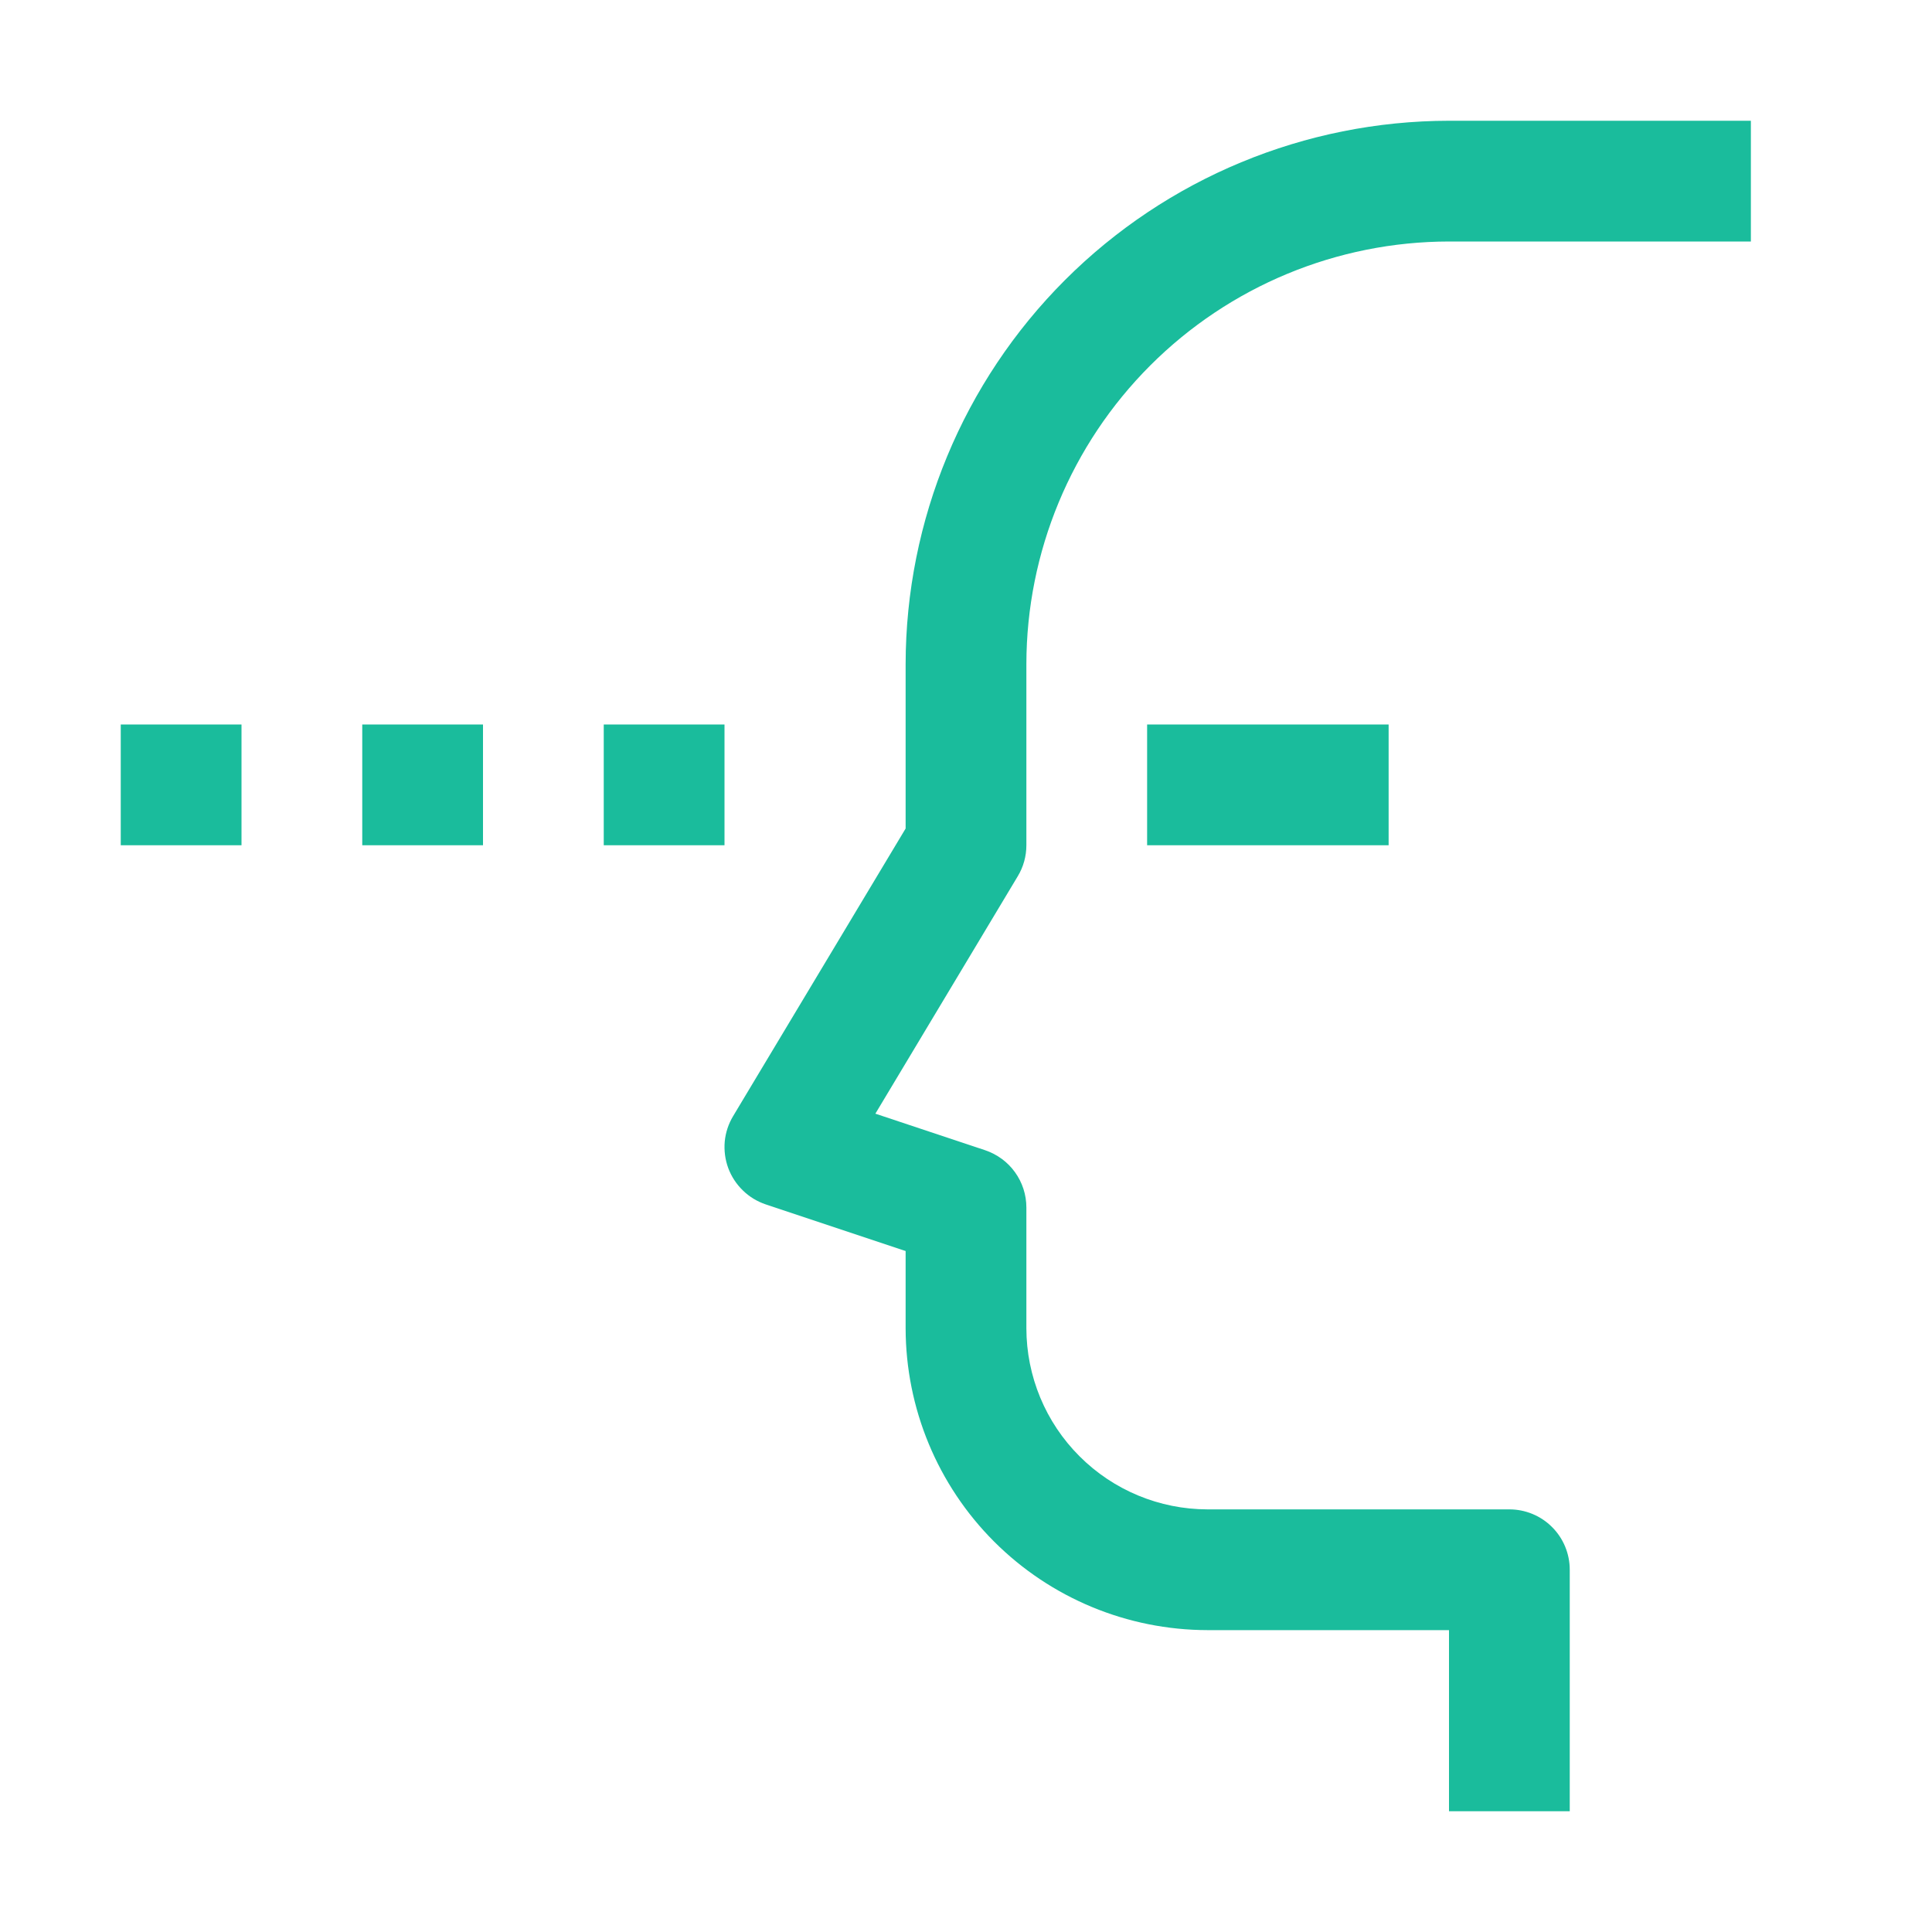 <svg width="32" height="32" viewBox="0 0 32 32" fill="none" xmlns="http://www.w3.org/2000/svg">
<path d="M12 12H10V14H12V12Z" fill="#1ABC9C"/>
<path d="M8 12H6V14H8V12Z" fill="#1ABC9C"/>
<path d="M4 12H2V14H4V12Z" fill="#1ABC9C"/>
<path d="M26 30H24V27H20C18.674 26.998 17.403 26.471 16.466 25.534C15.529 24.597 15.002 23.326 15 22V20.721L12.684 19.949C12.542 19.901 12.412 19.823 12.305 19.718C12.197 19.614 12.114 19.487 12.062 19.347C12.01 19.206 11.991 19.056 12.004 18.907C12.018 18.758 12.066 18.614 12.143 18.486L15 13.723V11C15.003 8.614 15.952 6.326 17.639 4.639C19.326 2.952 21.614 2.003 24 2H29V4H24C22.144 4.002 20.365 4.74 19.052 6.053C17.74 7.365 17.002 9.144 17 11V14C17 14.181 16.951 14.359 16.857 14.514L14.499 18.446L16.316 19.051C16.515 19.118 16.689 19.245 16.811 19.415C16.934 19.585 17 19.79 17 20V22C17.001 22.795 17.317 23.558 17.88 24.12C18.442 24.683 19.205 24.999 20 25H25C25.265 25 25.52 25.105 25.707 25.293C25.895 25.48 26 25.735 26 26V30Z" fill="#1ABC9C"/>
<path d="M23 12H19V14H23V12Z" fill="#1ABC9C"/>
</svg>
